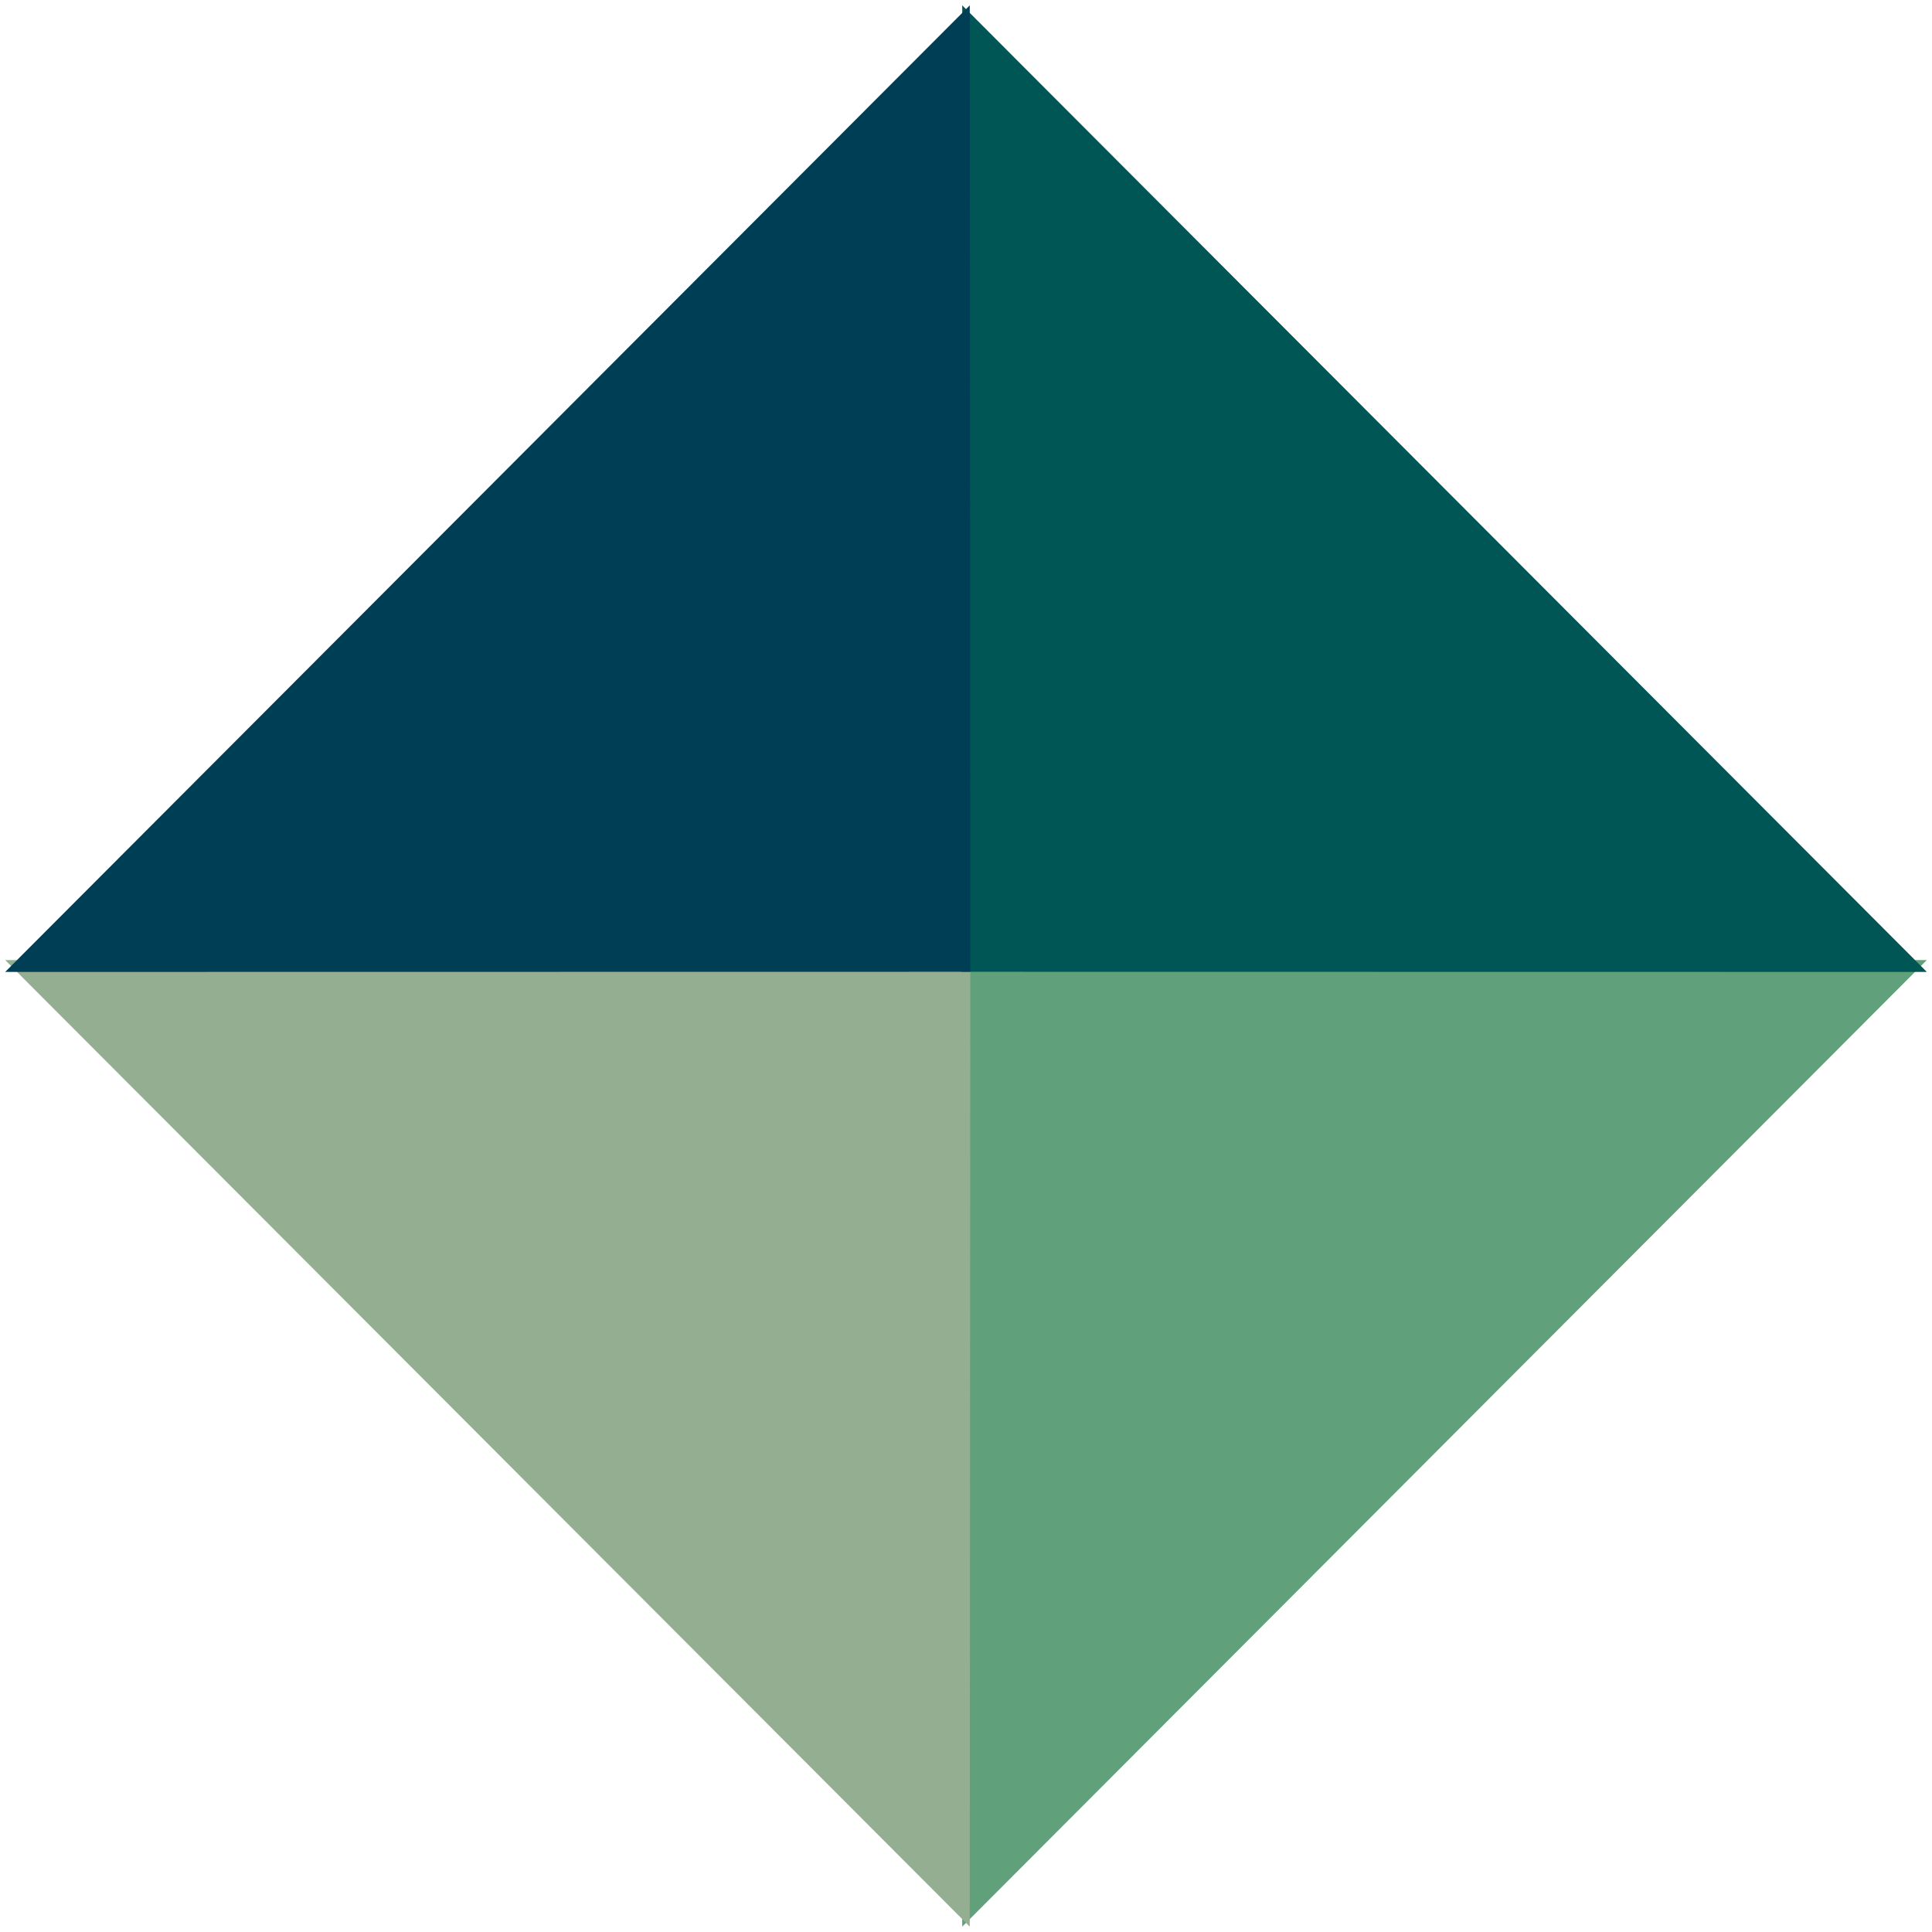<?xml version="1.0" encoding="UTF-8" standalone="no"?>
<svg
   xmlns:dc="http://purl.org/dc/elements/1.1/"
   xmlns:cc="http://creativecommons.org/ns#"
   xmlns:rdf="http://www.w3.org/1999/02/22-rdf-syntax-ns#"
   xmlns:svg="http://www.w3.org/2000/svg"
   xmlns="http://www.w3.org/2000/svg"
   xmlns:sodipodi="http://sodipodi.sourceforge.net/DTD/sodipodi-0.dtd"
   xmlns:inkscape="http://www.inkscape.org/namespaces/inkscape"
   version="1.1"
   id="Layer_1"
   x="0px"
   y="0px"
   width="13"
   height="13"
   viewBox="0 0 13 13"
   enable-background="new 0 0 13.44 13.458"
   xml:space="preserve"
   inkscape:version="0.48.5 r10040"
   sodipodi:docname="list.svg"><defs
     id="defs3066" /><sodipodi:namedview
     pagecolor="#ffffff"
     bordercolor="#666666"
     borderopacity="1"
     objecttolerance="10"
     gridtolerance="10"
     guidetolerance="10"
     inkscape:pageopacity="0"
     inkscape:pageshadow="2"
     inkscape:window-width="1920"
     inkscape:window-height="1030"
     id="namedview3064"
     showgrid="false"
     inkscape:zoom="22.776845"
     inkscape:cx="-0.86742725"
     inkscape:cy="7.1134153"
     inkscape:window-x="0"
     inkscape:window-y="26"
     inkscape:window-maximized="1"
     inkscape:current-layer="Layer_1" /><polygon
     clip-rule="evenodd"
     points="6.72,13.458 0.01,6.75 13.42,6.75 "
     id="polygon3060"
     transform="matrix(-0.484,0.485,-0.484,-0.485,16.237,9.729)"
     style="fill:#60a07a;fill-rule:evenodd;fill-opacity:1" /><polygon
     clip-rule="evenodd"
     points="0.01,6.75 13.42,6.75 6.72,13.458 "
     id="polygon3060-5"
     transform="matrix(0.484,0.485,0.484,-0.485,-3.237,9.729)"
     style="fill:#94ae91;fill-rule:evenodd;fill-opacity:1" /><polygon
     clip-rule="evenodd"
     points="6.72,13.458 0.01,6.75 13.42,6.75 "
     id="polygon3060-59"
     transform="matrix(-0.484,-0.485,-0.484,0.485,16.237,3.271)"
     style="fill:#005555;fill-rule:evenodd;fill-opacity:1" /><polygon
     clip-rule="evenodd"
     points="13.42,6.75 6.72,13.458 0.01,6.75 "
     id="polygon3060-5-5"
     transform="matrix(0.484,-0.485,0.484,0.485,-3.237,3.271)"
     style="fill:#003e55;fill-rule:evenodd;fill-opacity:1" /></svg>